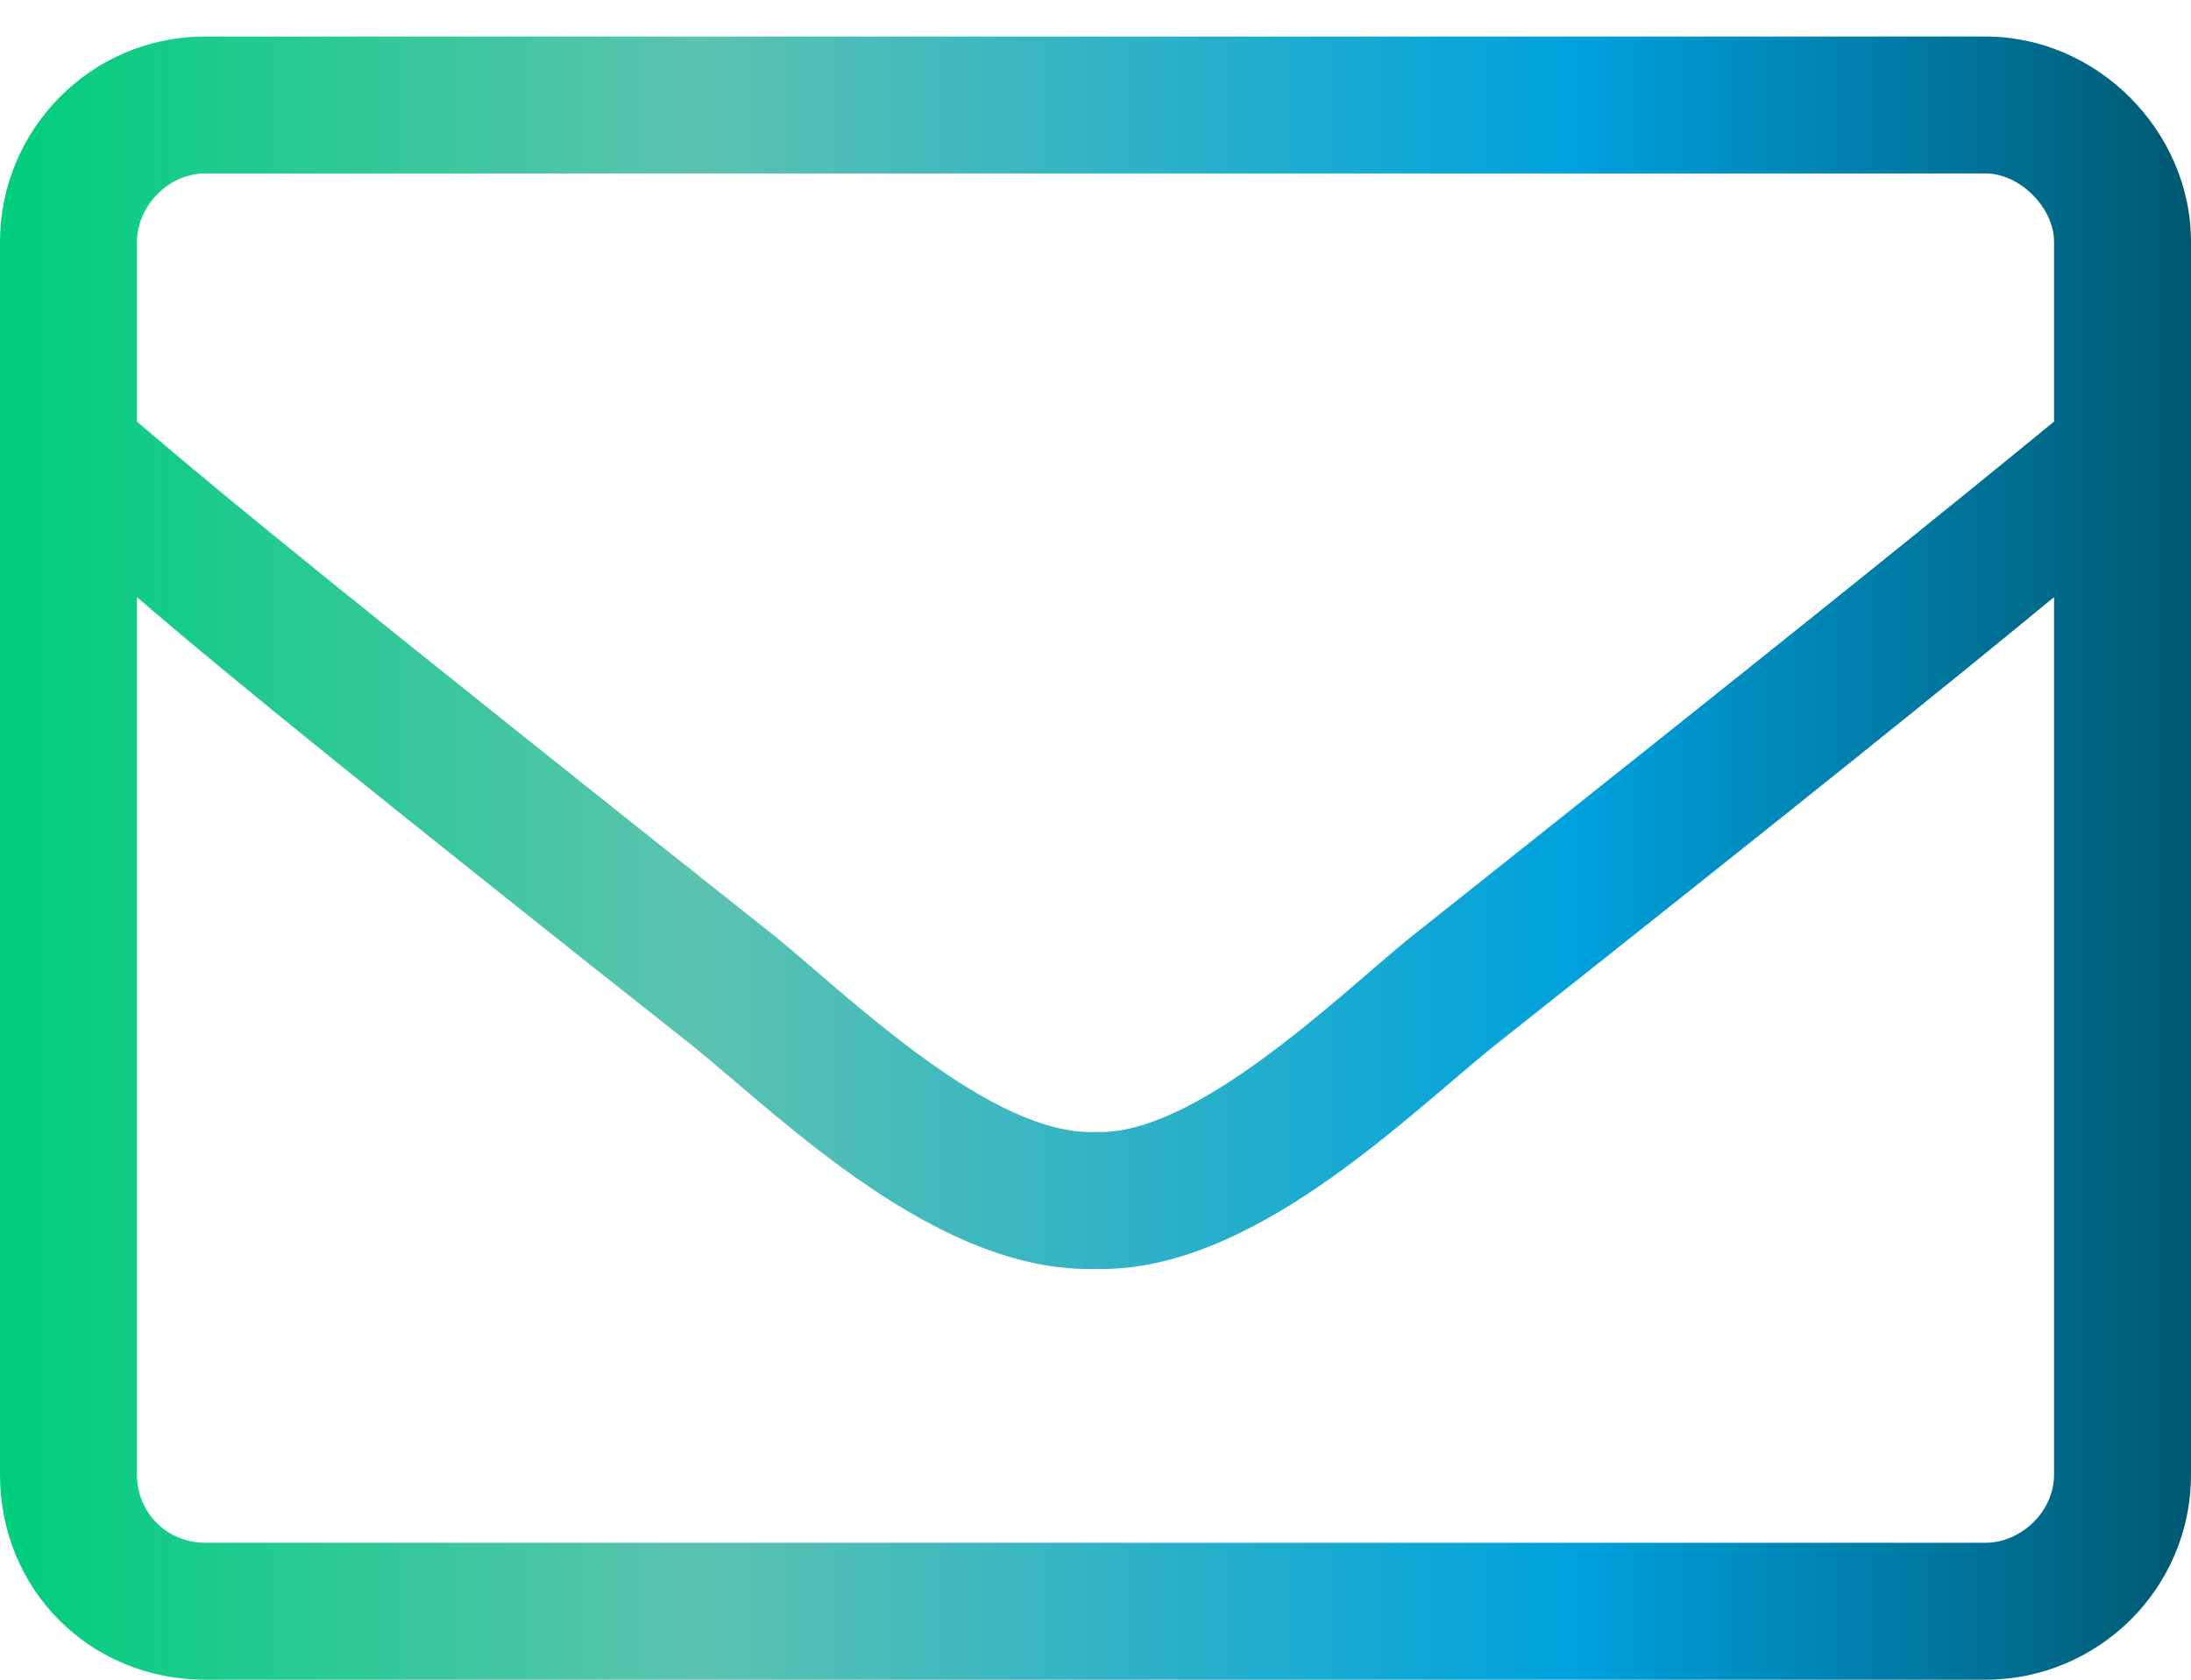 <svg width="30" height="23" viewBox="0 0 30 23" fill="none" xmlns="http://www.w3.org/2000/svg">
<path d="M27.188 0.5L2.812 0.5C1.23 0.5 0 1.789 0 3.312L0 20.188C0 21.77 1.23 23 2.812 23L27.188 23C28.711 23 30 21.77 30 20.188L30 3.312C30 1.789 28.711 0.5 27.188 0.5ZM2.812 2.375L27.188 2.375C27.656 2.375 28.125 2.844 28.125 3.312V5.773C26.836 6.828 24.961 8.352 19.277 12.863C18.281 13.684 16.348 15.559 15 15.5C13.594 15.559 11.66 13.684 10.664 12.863C4.98 8.352 3.105 6.828 1.875 5.773L1.875 3.312C1.875 2.844 2.285 2.375 2.812 2.375ZM27.188 21.125L2.812 21.125C2.285 21.125 1.875 20.715 1.875 20.188L1.875 8.176C3.164 9.289 5.273 10.988 9.492 14.328C10.723 15.324 12.832 17.434 15 17.375C17.109 17.434 19.219 15.324 20.449 14.328C24.668 10.988 26.777 9.289 28.125 8.176V20.188C28.125 20.715 27.656 21.125 27.188 21.125Z" fill="url(#paint0_linear)"/>
<defs>
<linearGradient id="paint0_linear" x1="0.013" y1="12.005" x2="30.005" y2="12.005" gradientUnits="userSpaceOnUse">
<stop stop-color="#00CE7C"/>
<stop offset="0.318" stop-color="#5CC3B0"/>
<stop offset="0.719" stop-color="#00A1DE"/>
<stop offset="1" stop-color="#005971"/>
</linearGradient>
</defs>
</svg>
